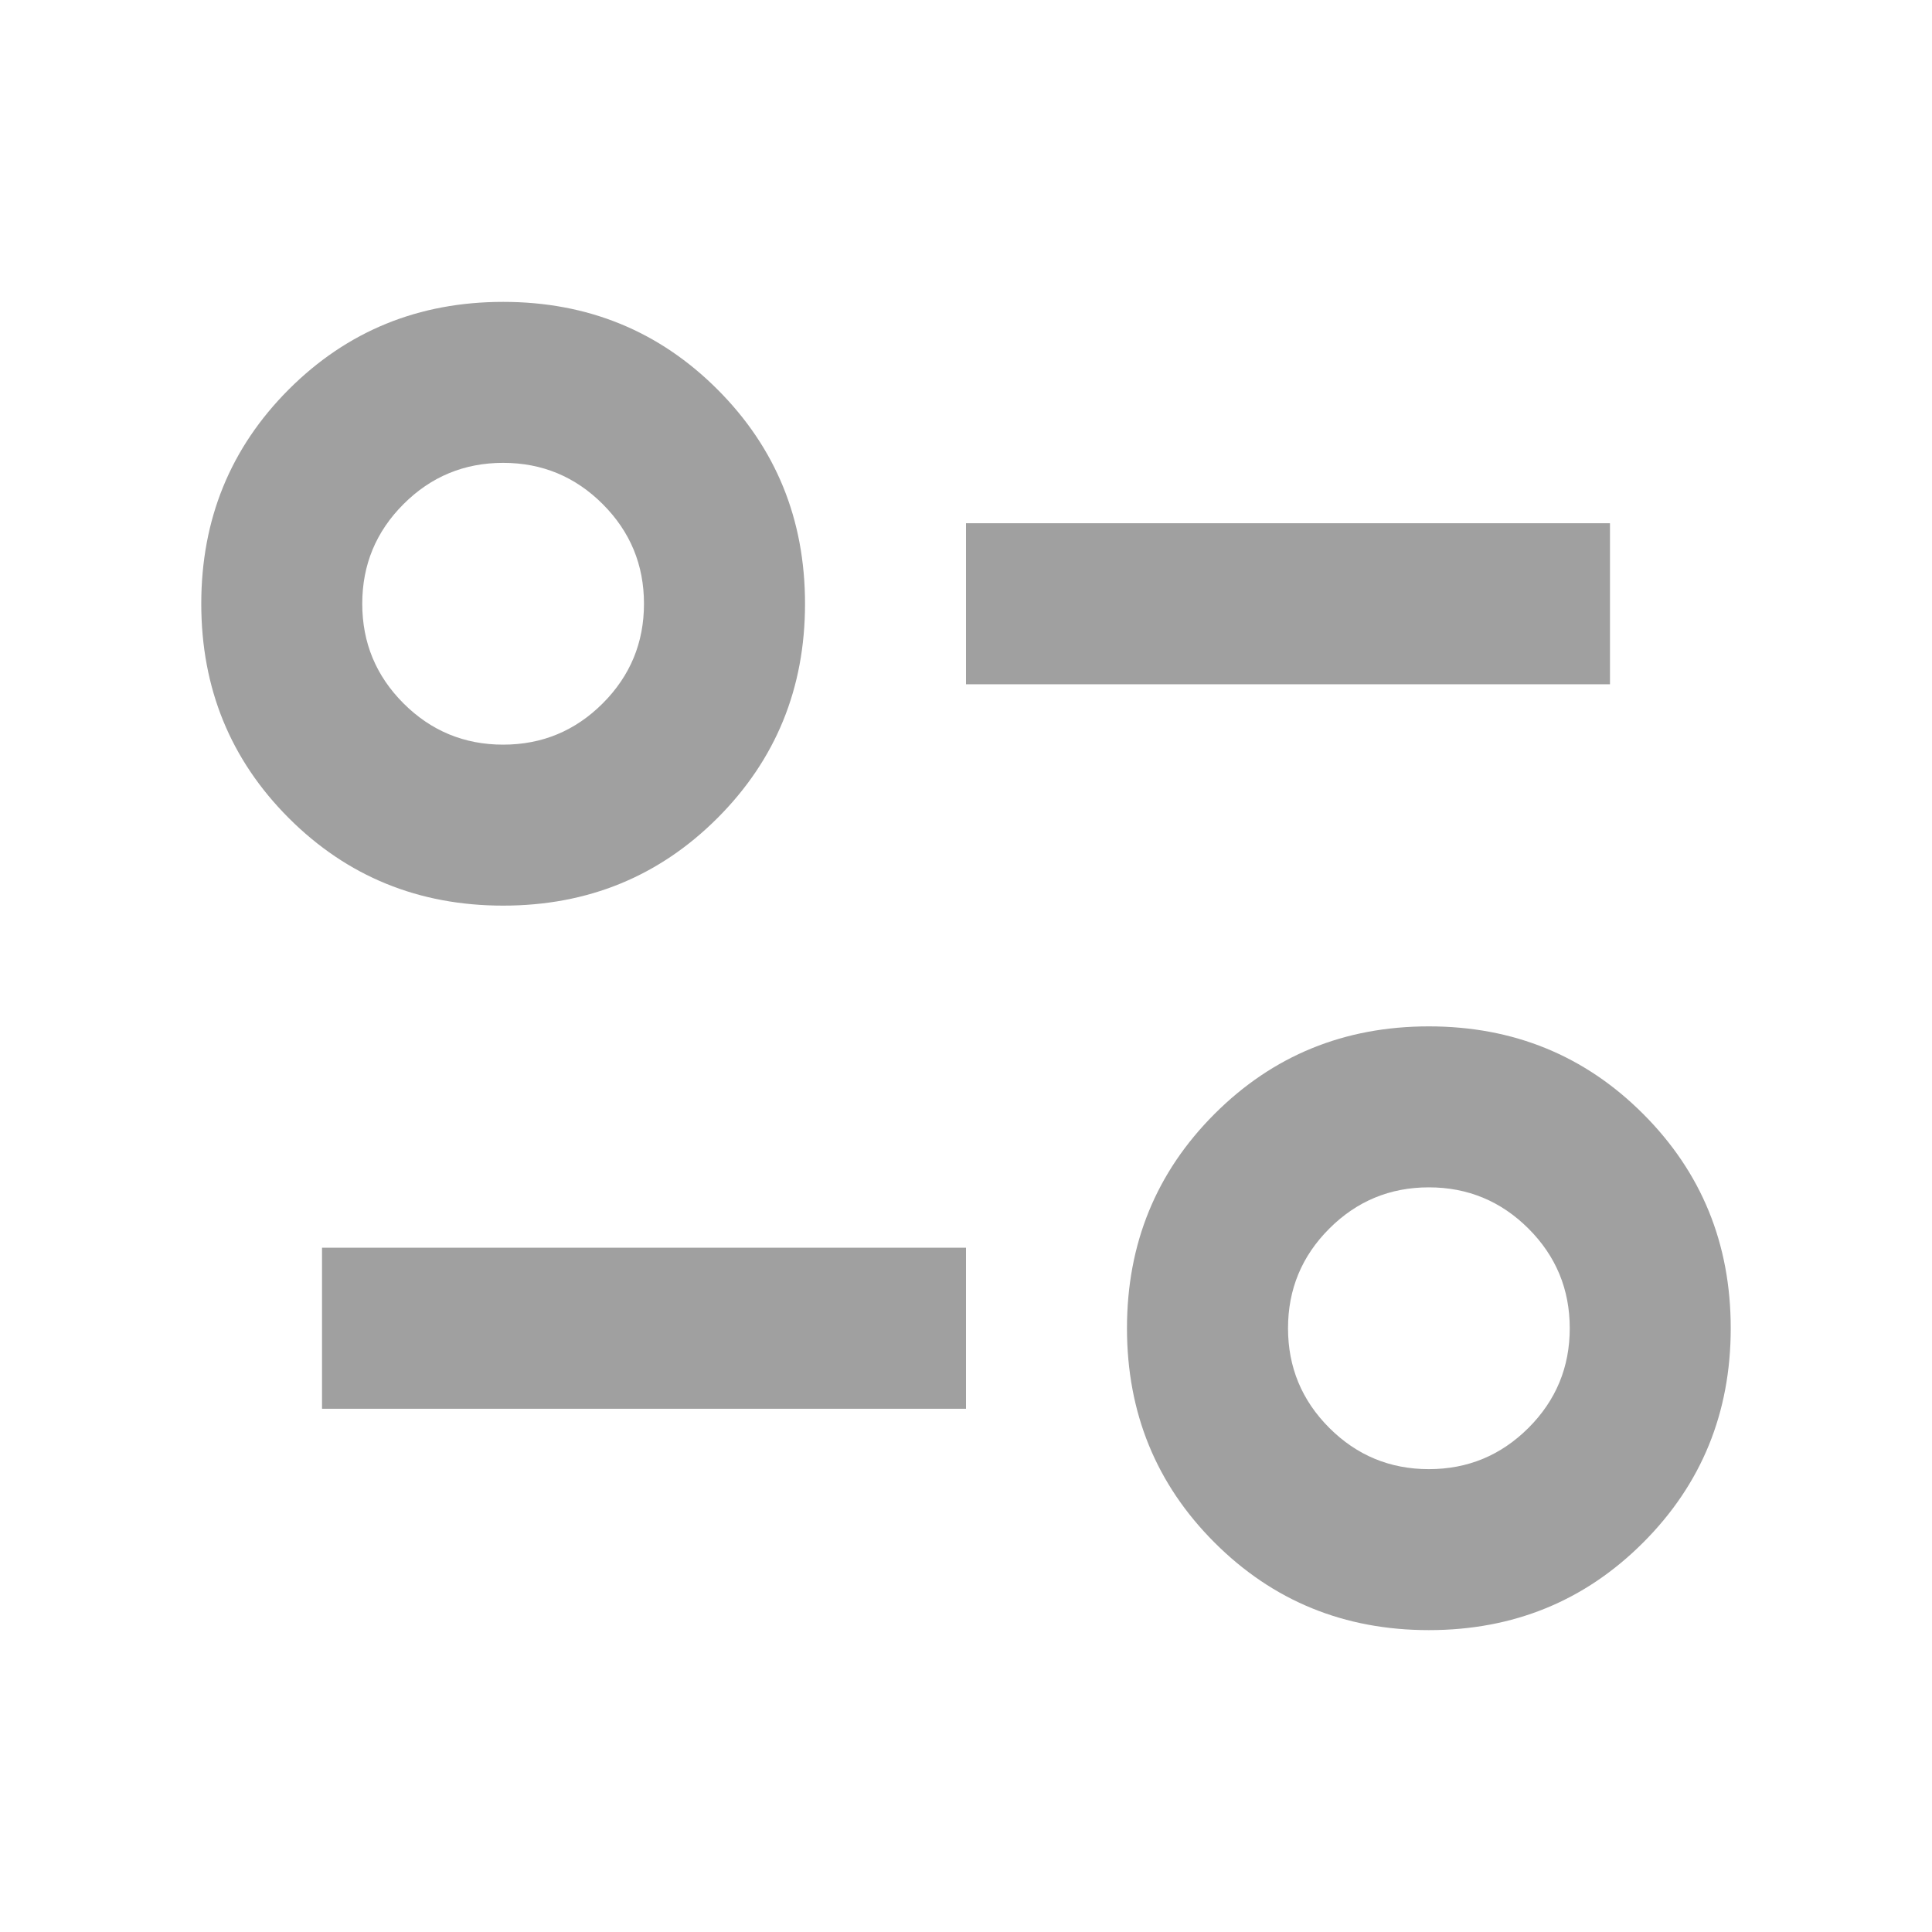 <svg width="28" height="28" viewBox="0 0 28 28" fill="none" xmlns="http://www.w3.org/2000/svg">
<mask id="mask0_1317_304" style="mask-type:alpha" maskUnits="userSpaceOnUse" x="0" y="0" width="28" height="28">
<rect width="28" height="28" fill="#D9D9D9"/>
</mask>
<g mask="url(#mask0_1317_304)">
<path d="M20.708 23.625C19.483 23.625 18.448 23.202 17.602 22.356C16.756 21.51 16.333 20.475 16.333 19.25C16.333 18.025 16.756 16.99 17.602 16.144C18.448 15.298 19.483 14.875 20.708 14.875C21.933 14.875 22.969 15.298 23.814 16.144C24.66 16.99 25.083 18.025 25.083 19.25C25.083 20.475 24.66 21.51 23.814 22.356C22.969 23.202 21.933 23.625 20.708 23.625ZM20.708 21.292C21.272 21.292 21.753 21.092 22.152 20.694C22.551 20.295 22.75 19.814 22.75 19.25C22.75 18.686 22.551 18.205 22.152 17.806C21.753 17.408 21.272 17.208 20.708 17.208C20.144 17.208 19.663 17.408 19.265 17.806C18.866 18.205 18.667 18.686 18.667 19.25C18.667 19.814 18.866 20.295 19.265 20.694C19.663 21.092 20.144 21.292 20.708 21.292ZM4.667 20.417V18.083H14V20.417H4.667ZM7.292 13.125C6.067 13.125 5.031 12.702 4.185 11.856C3.34 11.01 2.917 9.975 2.917 8.75C2.917 7.525 3.34 6.49 4.185 5.644C5.031 4.798 6.067 4.375 7.292 4.375C8.517 4.375 9.552 4.798 10.398 5.644C11.244 6.49 11.667 7.525 11.667 8.75C11.667 9.975 11.244 11.01 10.398 11.856C9.552 12.702 8.517 13.125 7.292 13.125ZM7.292 10.792C7.856 10.792 8.337 10.592 8.735 10.194C9.134 9.795 9.333 9.314 9.333 8.75C9.333 8.186 9.134 7.705 8.735 7.306C8.337 6.908 7.856 6.708 7.292 6.708C6.728 6.708 6.246 6.908 5.848 7.306C5.449 7.705 5.25 8.186 5.25 8.75C5.25 9.314 5.449 9.795 5.848 10.194C6.246 10.592 6.728 10.792 7.292 10.792ZM14 9.917V7.583H23.333V9.917H14Z" fill="#A0A0A0"/>
</g>
</svg>

